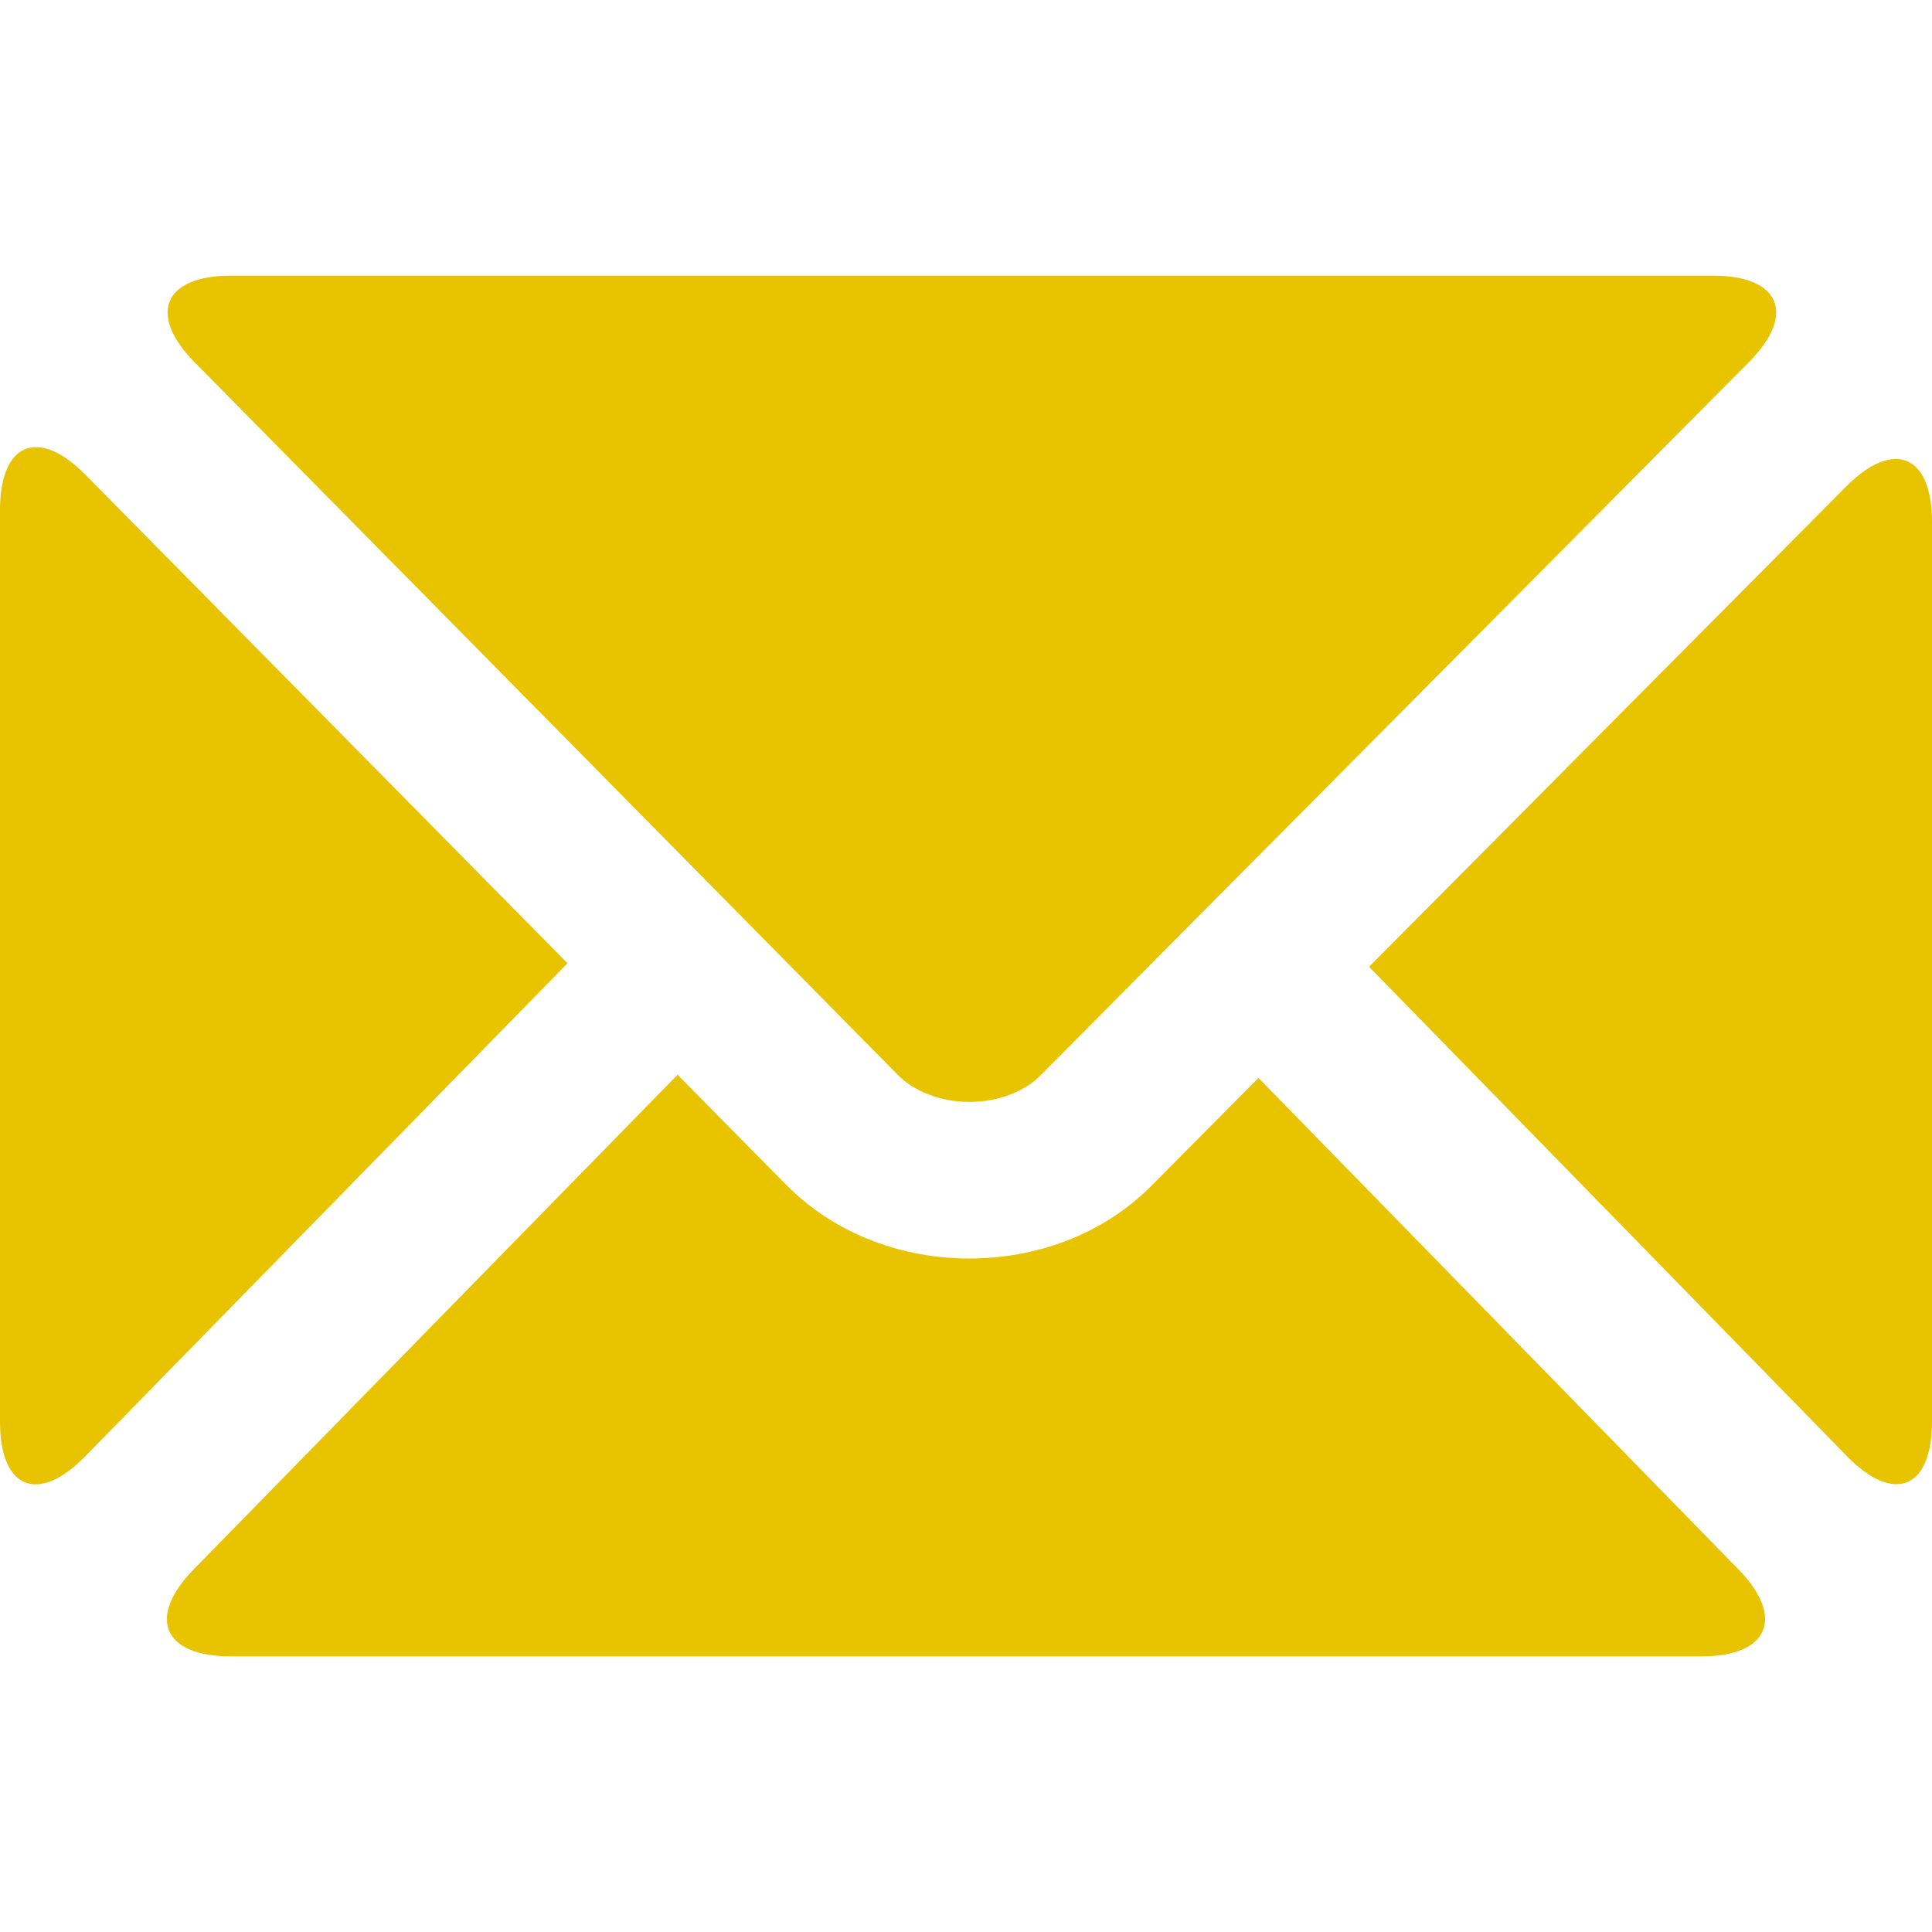 <?xml version="1.0" encoding="iso-8859-1"?>
<!-- Generator: Adobe Illustrator 18.1.1, SVG Export Plug-In . SVG Version: 6.00 Build 0)  -->
<svg version="1.1" id="Capa_1" xmlns="http://www.w3.org/2000/svg" xmlns:xlink="http://www.w3.org/1999/xlink" x="0px" y="0px"
	 viewBox="0 0 307.837 307.837" style="enable-background:new 0 0 307.837 307.837;" xml:space="preserve">
<g>
	<path style="fill:#E8C300" d="M143.044,171.255c2.56,2.643,6.844,4.32,11.421,4.314c4.571,0.036,8.867-1.701,11.301-4.207
		L278.677,57.688c7.554-7.602,4.988-13.766-5.734-13.766H36.792c-10.716,0-13.3,6.182-5.776,13.807L143.044,171.255z"/>
	<path style="fill:#E8C300" d="M13.569,232.058l76.853-78.578L13.634,75.66C6.104,68.034,0,70.54,0,81.257v145.275
		C0,237.243,6.074,239.719,13.569,232.058z"/>
	<path style="fill:#E8C300" d="M36.702,263.915h234.426c10.717,0,13.336-6.217,5.848-13.879l-76.459-78.291l-17.053,17.197
		c-7.996,8.002-18.629,11.57-29.011,11.588c-10.347-0.012-21.057-3.598-29.154-11.713l-17.334-17.572l-77.092,78.804
		C23.378,257.703,25.986,263.915,36.702,263.915z"/>
	<path style="fill:#E8C300" d="M307.837,226.508V83.16c0-10.716-6.122-13.24-13.676-5.639l-76.018,76.519l76.143,77.987
		C301.768,239.695,307.837,237.225,307.837,226.508z"/>
</g>
<g>
</g>
<g>
</g>
<g>
</g>
<g>
</g>
<g>
</g>
<g>
</g>
<g>
</g>
<g>
</g>
<g>
</g>
<g>
</g>
<g>
</g>
<g>
</g>
<g>
</g>
<g>
</g>
<g>
</g>
</svg>
